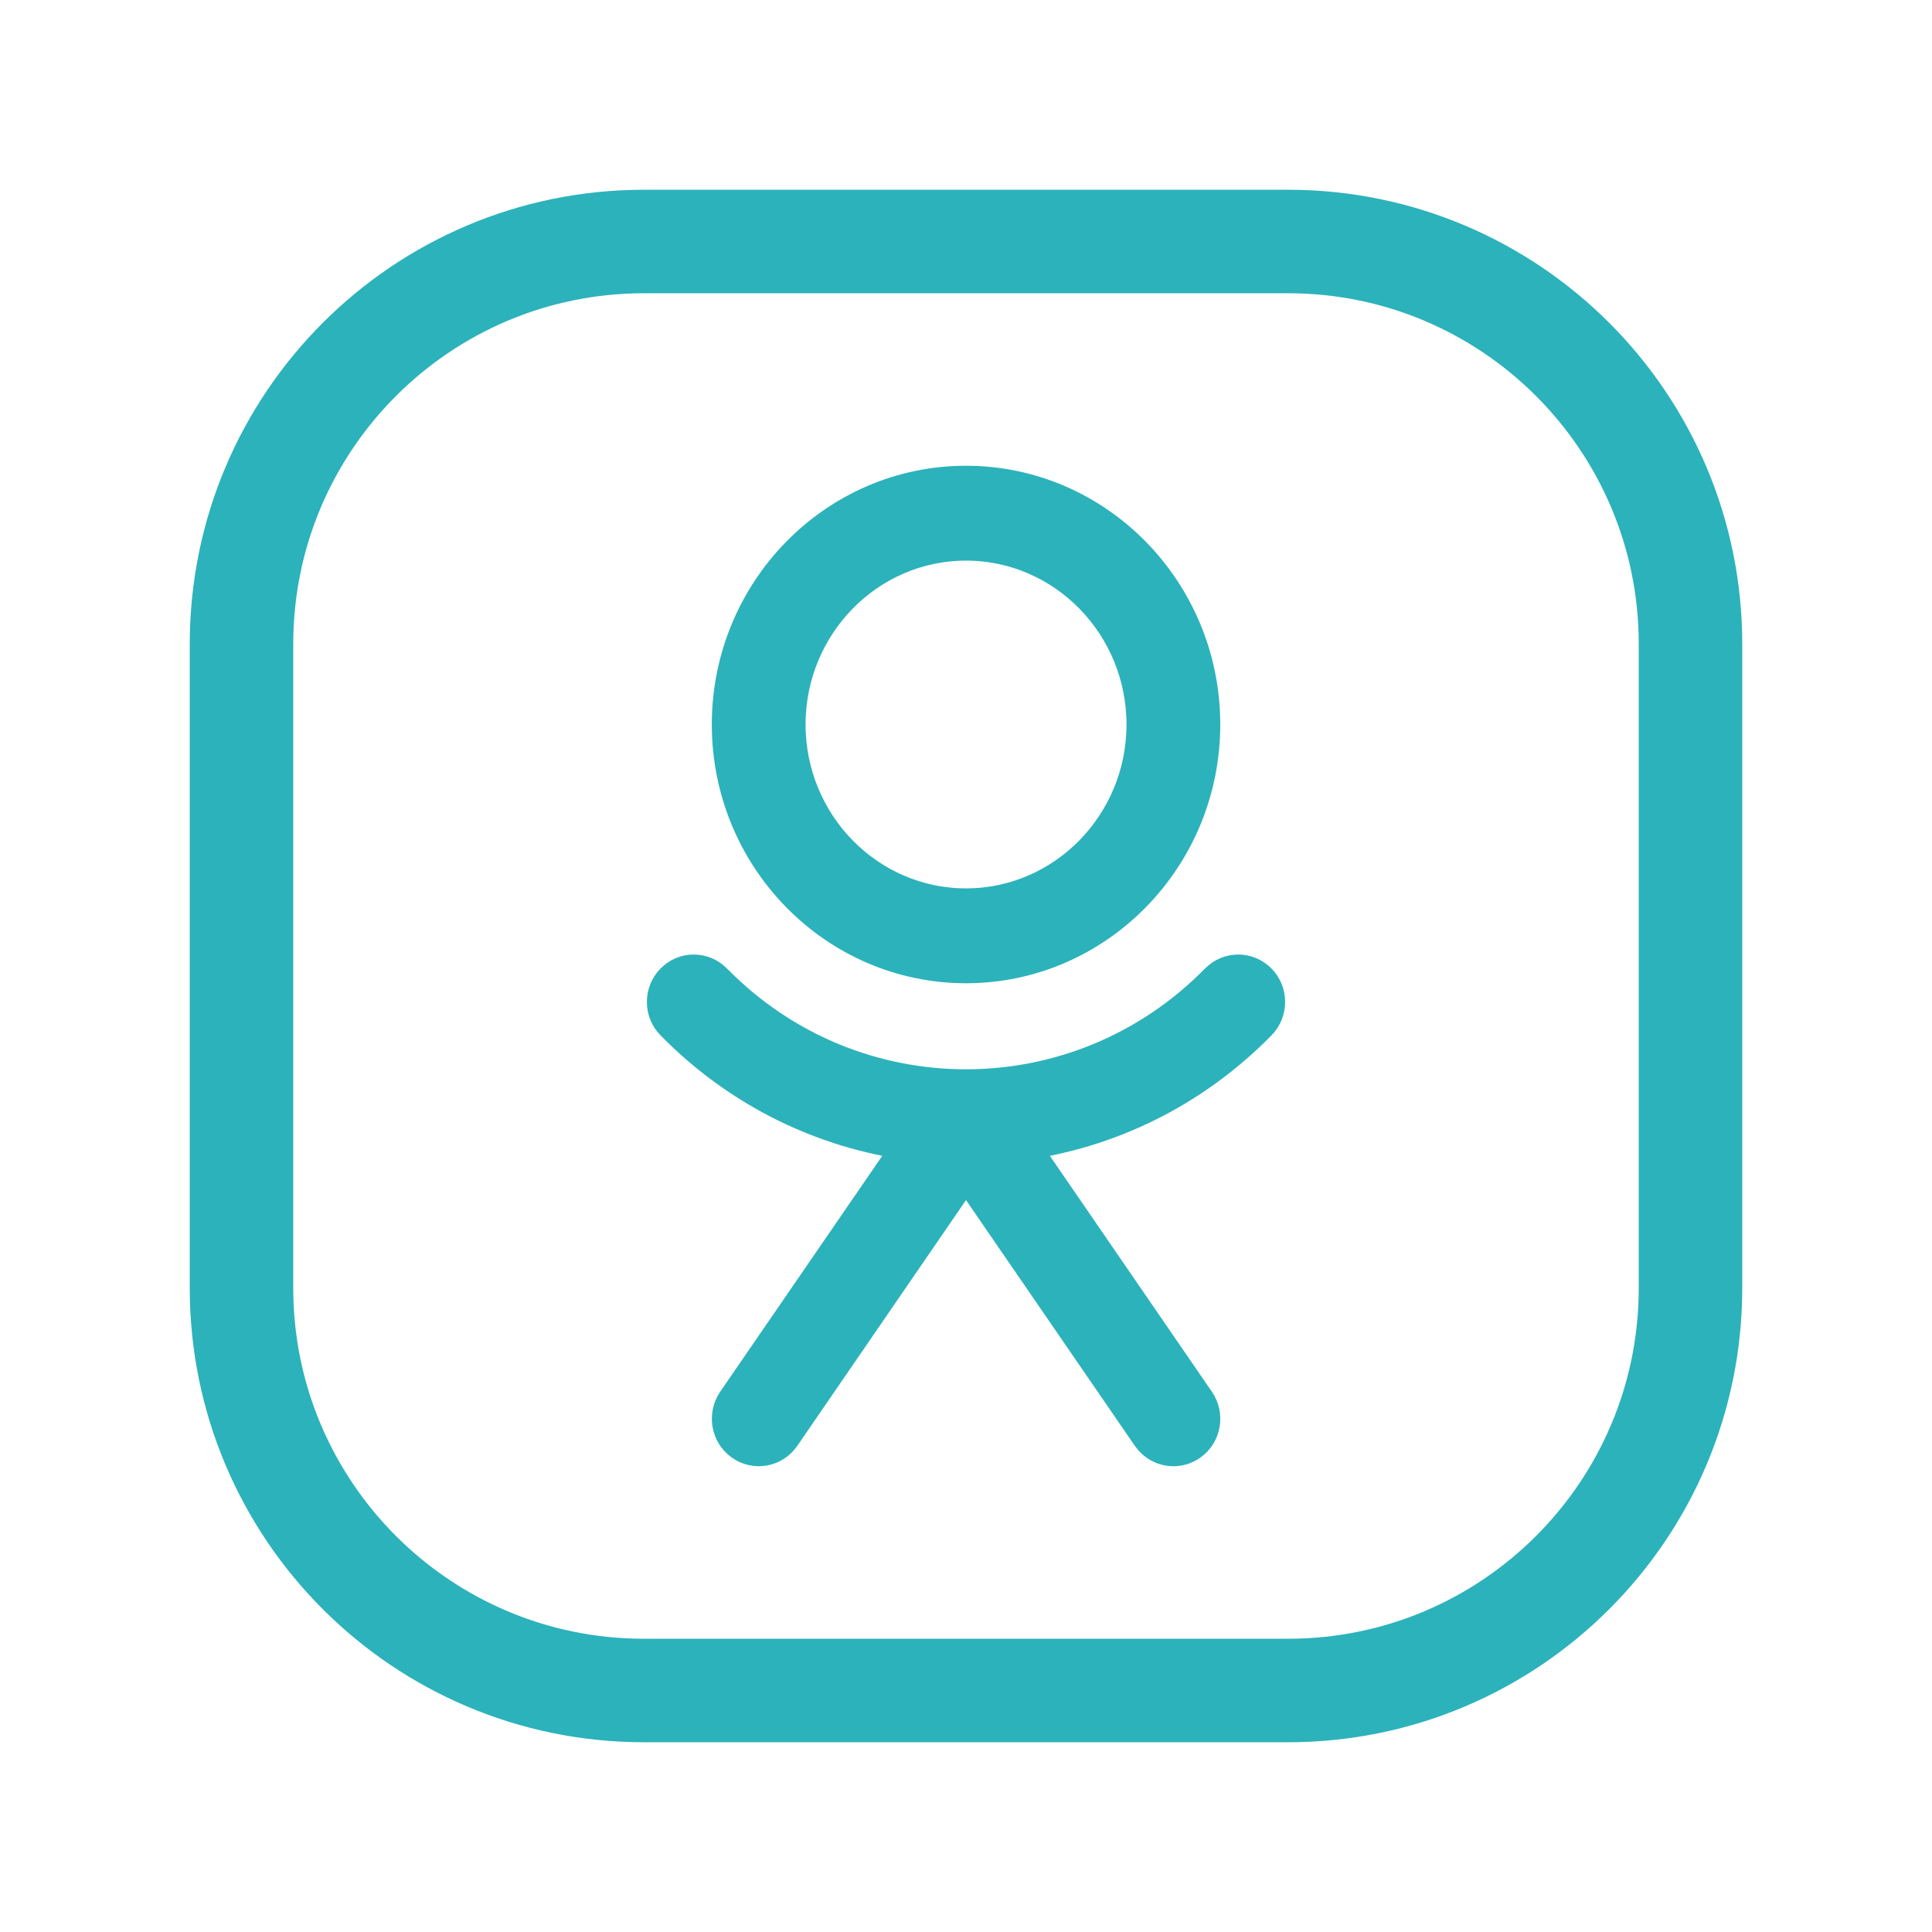 <svg width="28" height="28" viewBox="0 0 28 28" fill="none" xmlns="http://www.w3.org/2000/svg">
<path d="M3.5 18.667V9.333C3.5 6.112 6.112 3.5 9.333 3.5H18.667C21.888 3.5 24.5 6.112 24.5 9.333V18.667C24.5 21.888 21.888 24.5 18.667 24.5H9.333C6.112 24.5 3.5 21.888 3.5 18.667Z" stroke="#2CB2BB" stroke-width="1.5"/>
<path fill-rule="evenodd" clip-rule="evenodd" d="M14 7C12.106 7 10.566 8.57 10.566 10.5C10.566 12.43 12.106 14 14 14C15.894 14 17.435 12.43 17.435 10.5C17.435 8.57 15.894 7 14 7ZM14 13.125C12.58 13.125 11.425 11.947 11.425 10.5C11.425 9.053 12.58 7.875 14 7.875C15.421 7.875 16.576 9.053 16.576 10.5C16.576 11.947 15.421 13.125 14 13.125Z" fill="#2CB2BB"/>
<path d="M13.215 16.569C11.947 16.4 10.723 15.82 9.751 14.83C9.583 14.66 9.583 14.382 9.751 14.212C9.918 14.041 10.19 14.041 10.358 14.212C12.366 16.259 15.633 16.259 17.642 14.212C17.81 14.041 18.082 14.041 18.249 14.212C18.417 14.382 18.417 14.66 18.249 14.83C17.278 15.82 16.054 16.4 14.787 16.569L17.357 20.311C17.494 20.51 17.447 20.782 17.253 20.92C17.176 20.975 17.091 21 17.005 21C16.871 21 16.738 20.935 16.654 20.814L14 16.951L11.348 20.814C11.212 21.011 10.944 21.059 10.75 20.92C10.555 20.782 10.509 20.509 10.644 20.311L13.215 16.569Z" fill="#2CB2BB"/>
<path fill-rule="evenodd" clip-rule="evenodd" d="M14 7C12.106 7 10.566 8.57 10.566 10.5C10.566 12.43 12.106 14 14 14C15.894 14 17.435 12.43 17.435 10.5C17.435 8.57 15.894 7 14 7ZM14 13.125C12.58 13.125 11.425 11.947 11.425 10.5C11.425 9.053 12.58 7.875 14 7.875C15.421 7.875 16.576 9.053 16.576 10.5C16.576 11.947 15.421 13.125 14 13.125Z" stroke="#2CB2BB" stroke-width="0.5"/>
<path d="M13.215 16.569C11.947 16.4 10.723 15.82 9.751 14.83C9.583 14.66 9.583 14.382 9.751 14.212C9.918 14.041 10.19 14.041 10.358 14.212C12.366 16.259 15.633 16.259 17.642 14.212C17.81 14.041 18.082 14.041 18.249 14.212C18.417 14.382 18.417 14.66 18.249 14.83C17.278 15.82 16.054 16.4 14.787 16.569L17.357 20.311C17.494 20.51 17.447 20.782 17.253 20.92C17.176 20.975 17.091 21 17.005 21C16.871 21 16.738 20.935 16.654 20.814L14 16.951L11.348 20.814C11.212 21.011 10.944 21.059 10.75 20.92C10.555 20.782 10.509 20.509 10.644 20.311L13.215 16.569Z" stroke="#2CB2BB" stroke-width="0.5"/>
</svg>
